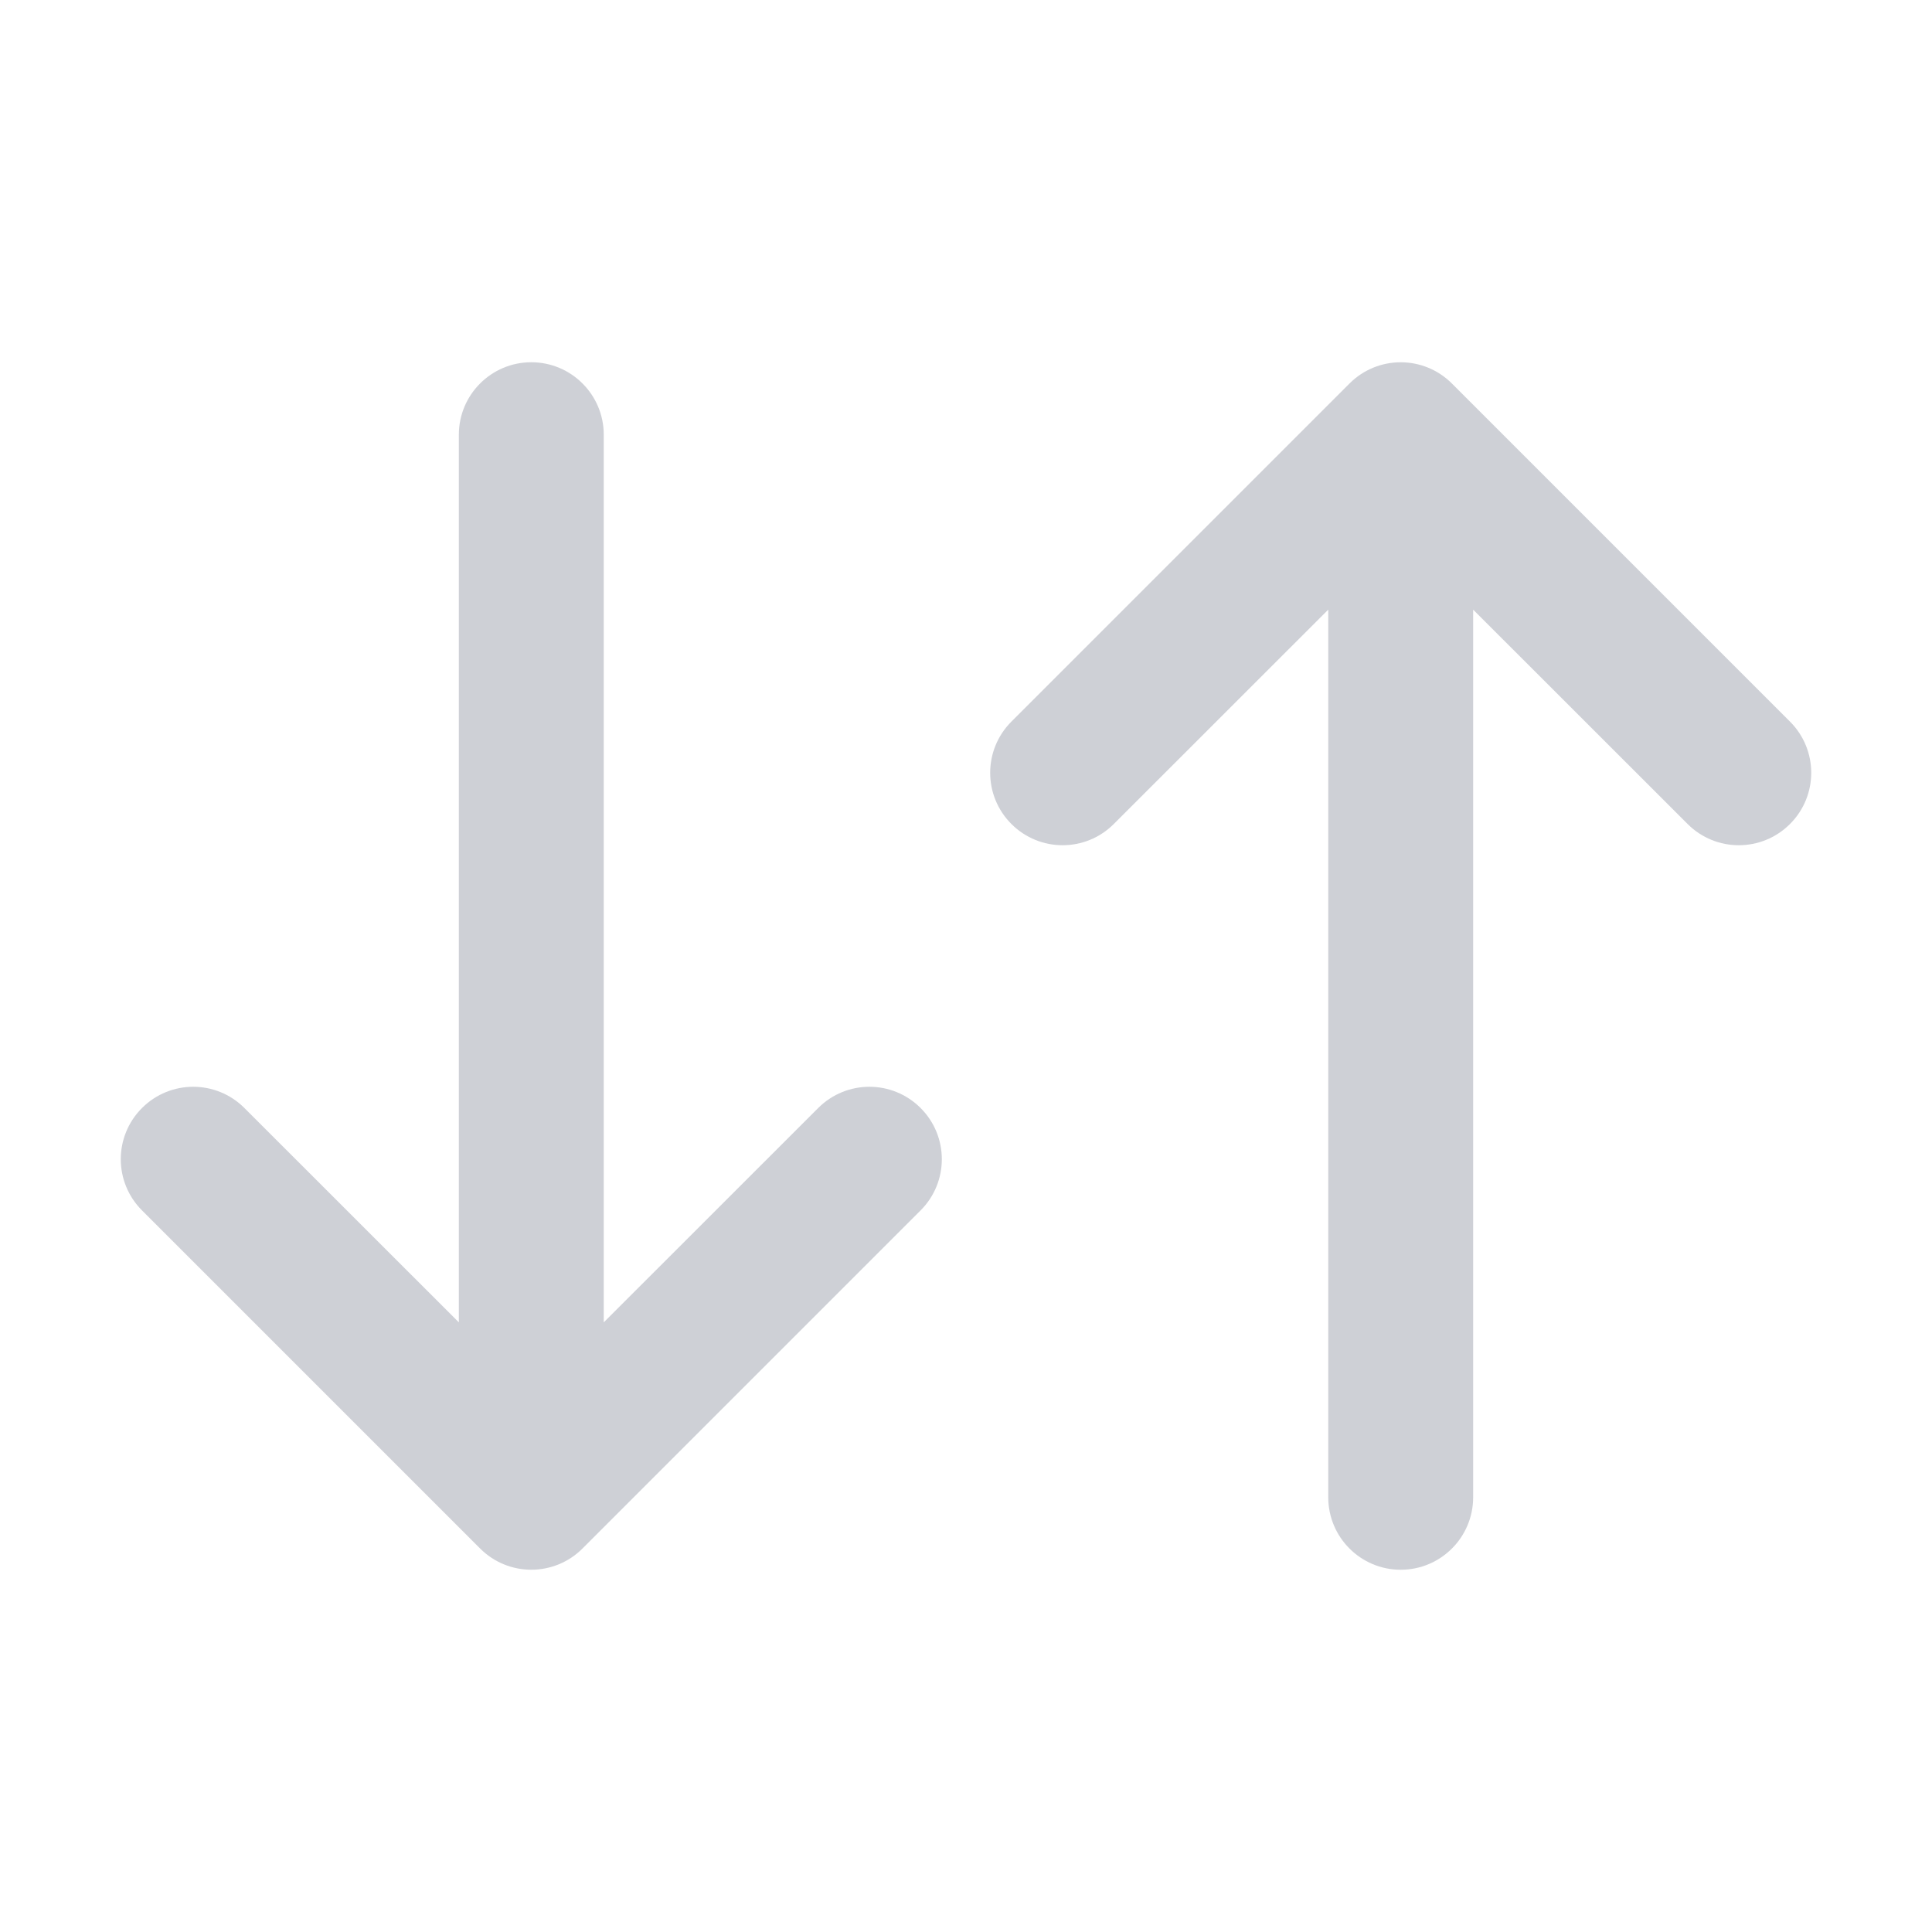 <svg width="20" height="20" viewBox="0 0 20 20" fill="none" xmlns="http://www.w3.org/2000/svg">
<path d="M6.25 4.5C6.25 4.086 5.914 3.75 5.5 3.75C5.086 3.75 4.75 4.086 4.75 4.5V13.689L2.53 11.47C2.237 11.177 1.763 11.177 1.47 11.47C1.177 11.763 1.177 12.237 1.47 12.53L4.97 16.03C5.263 16.323 5.737 16.323 6.03 16.03L9.53 12.53C9.823 12.237 9.823 11.763 9.53 11.47C9.237 11.177 8.763 11.177 8.47 11.47L6.25 13.689V4.5Z" fill="#CED0D6"/>
<path d="M15.03 3.97C14.737 3.677 14.263 3.677 13.97 3.97L10.47 7.47C10.177 7.763 10.177 8.237 10.47 8.53C10.763 8.823 11.237 8.823 11.53 8.53L13.75 6.311V15.5C13.75 15.914 14.086 16.25 14.5 16.25C14.914 16.25 15.25 15.914 15.25 15.5V6.311L17.47 8.53C17.763 8.823 18.237 8.823 18.53 8.53C18.823 8.237 18.823 7.763 18.53 7.47L15.03 3.97Z" fill="#CED0D6"/>
</svg>
